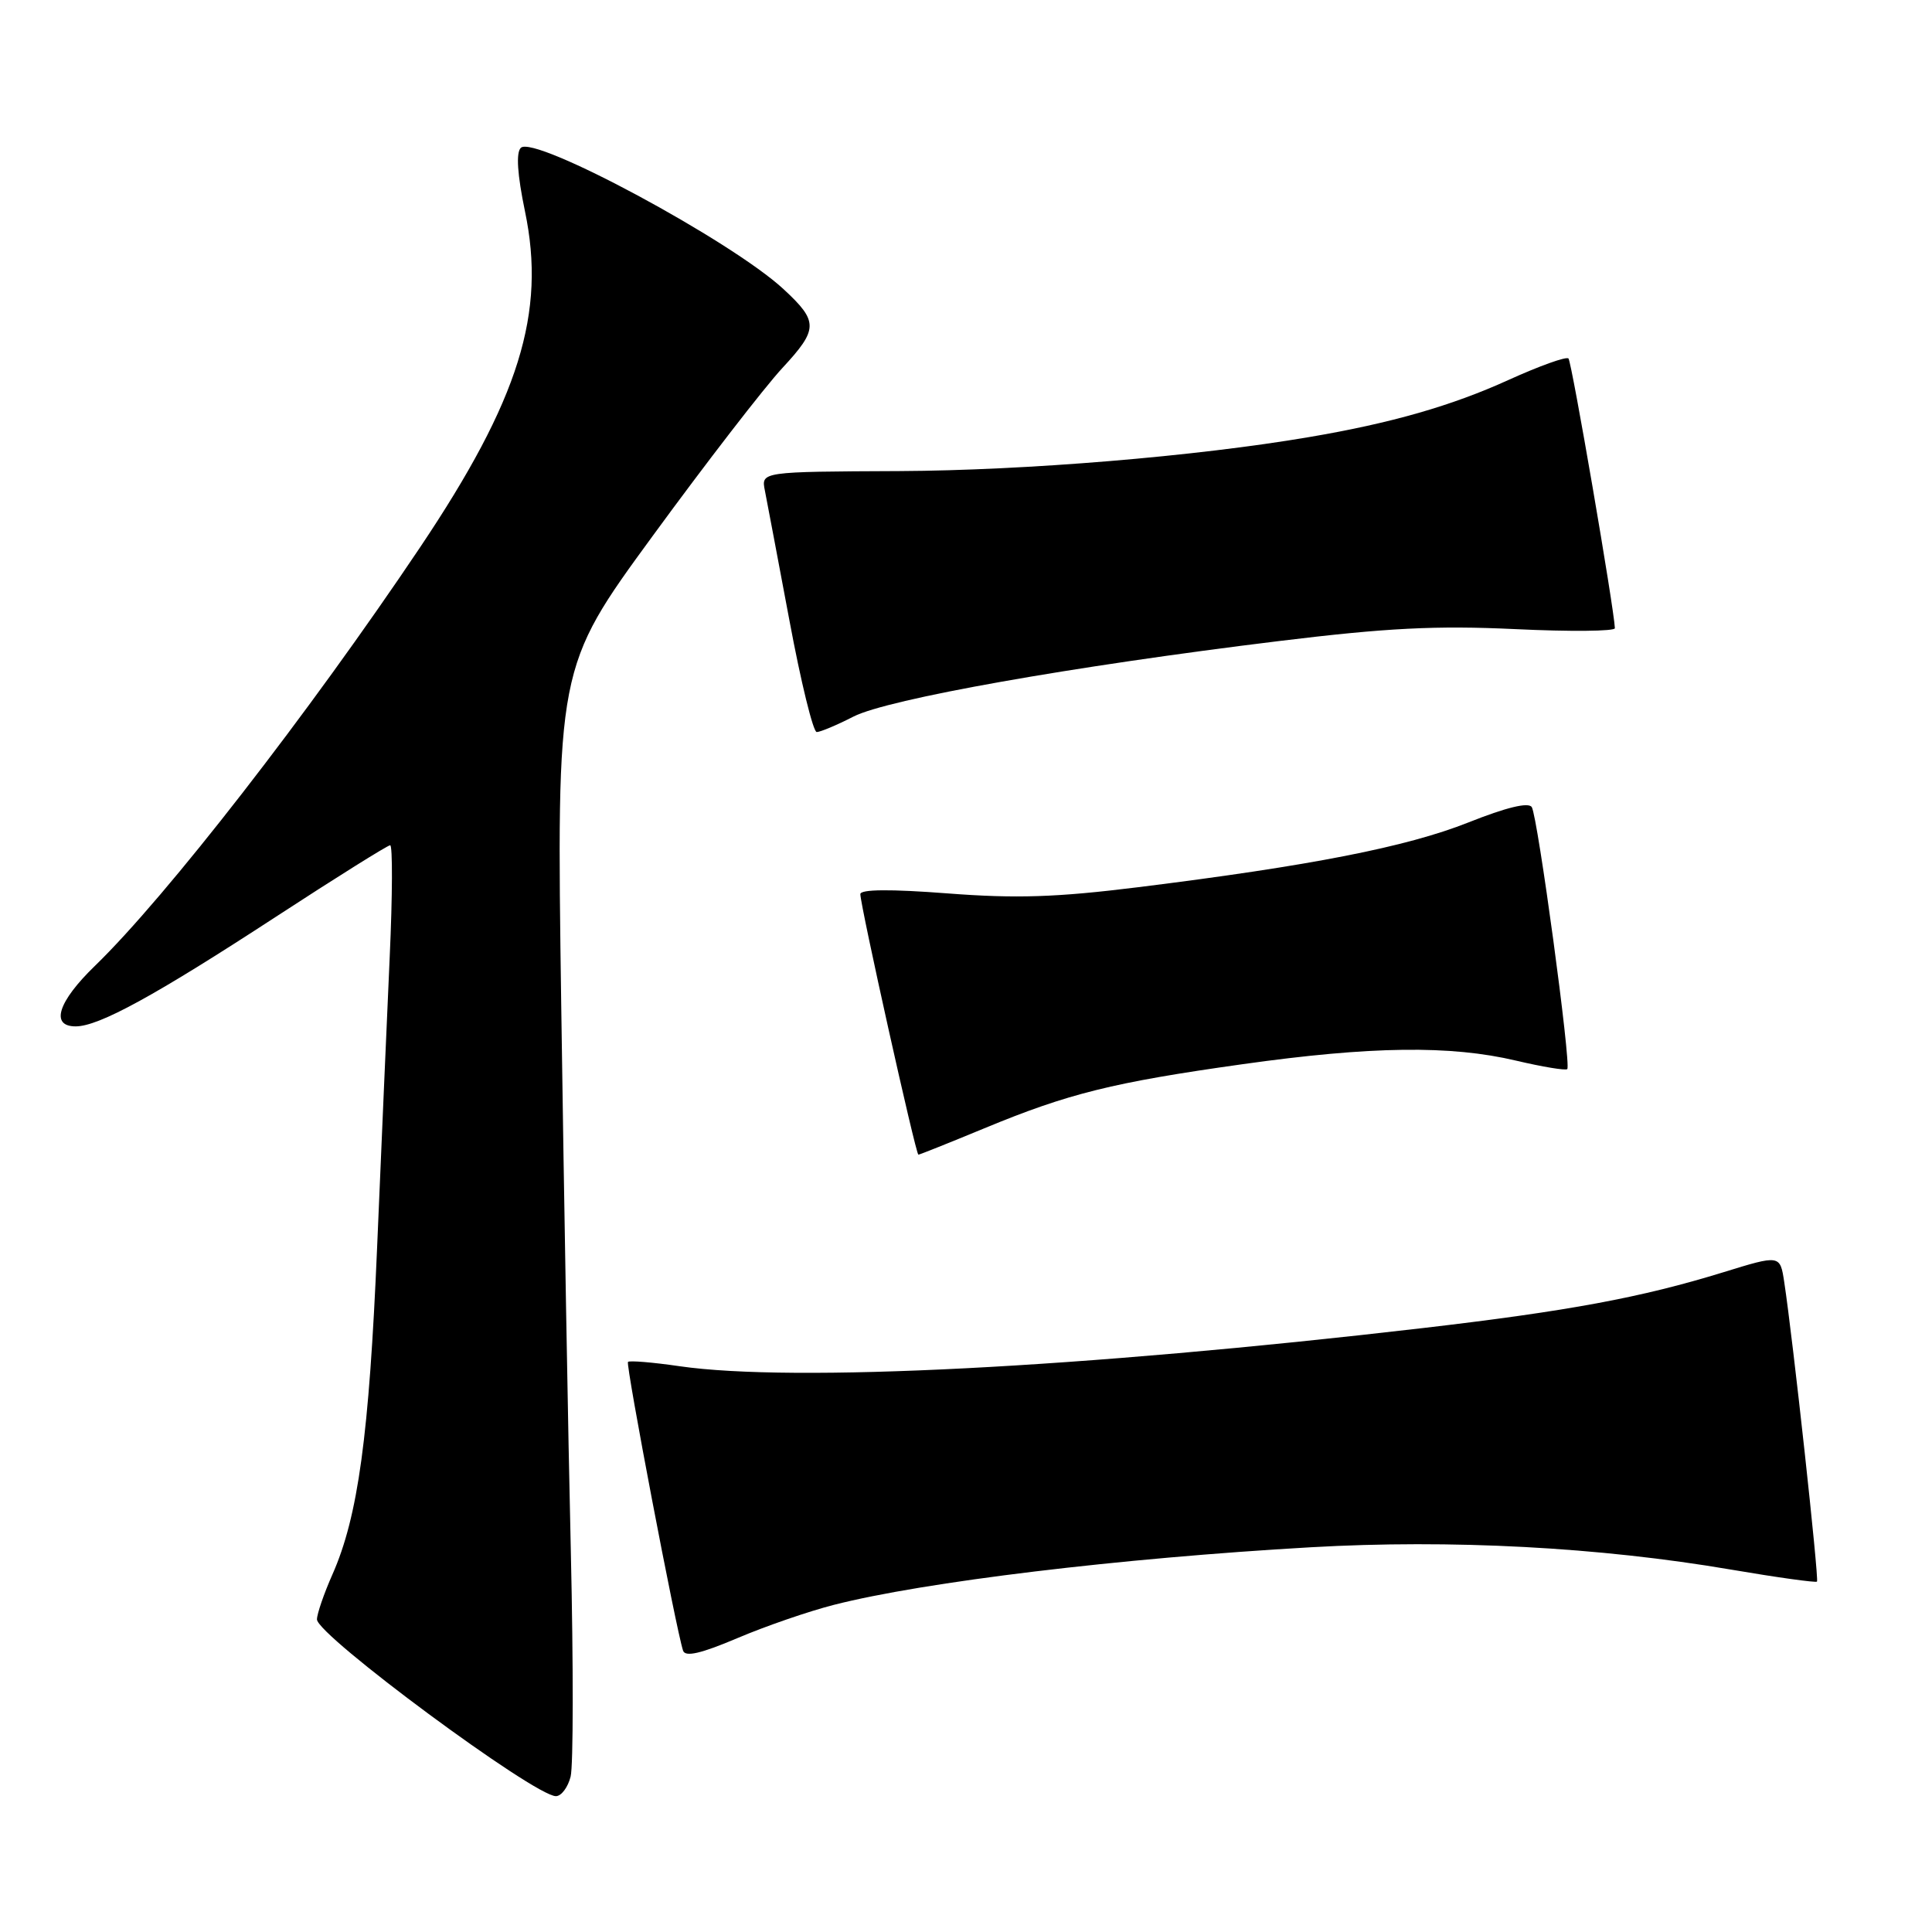 <?xml version="1.0" encoding="UTF-8" standalone="no"?>
<!DOCTYPE svg PUBLIC "-//W3C//DTD SVG 1.1//EN" "http://www.w3.org/Graphics/SVG/1.1/DTD/svg11.dtd" >
<svg xmlns="http://www.w3.org/2000/svg" xmlns:xlink="http://www.w3.org/1999/xlink" version="1.1" viewBox="0 0 256 256">
 <g >
 <path fill="currentColor"
d=" M 75.61 235.41 C 75.97 233.99 75.98 220.60 75.64 205.66 C 75.29 190.72 74.72 158.24 74.37 133.48 C 73.73 88.46 73.73 88.46 86.51 70.98 C 93.54 61.36 101.26 51.36 103.68 48.75 C 108.44 43.61 108.46 42.61 103.84 38.33 C 96.94 31.92 70.76 17.84 69.01 19.59 C 68.36 20.24 68.55 23.12 69.56 27.99 C 72.38 41.48 68.80 52.93 55.68 72.50 C 40.90 94.53 22.03 118.82 12.60 127.96 C 7.67 132.73 6.63 136.00 10.03 136.00 C 13.10 136.00 20.52 131.94 36.57 121.47 C 44.56 116.26 51.37 112.00 51.70 112.00 C 52.03 112.00 52.01 118.64 51.64 126.76 C 51.28 134.87 50.52 152.21 49.97 165.27 C 48.91 190.23 47.45 200.94 44.05 208.62 C 42.92 211.17 42.00 213.85 42.00 214.58 C 42.00 216.69 70.81 238.00 73.66 238.00 C 74.38 238.00 75.25 236.83 75.61 235.41 Z  M 110.50 212.65 C 122.44 209.60 148.45 206.46 173.70 205.02 C 192.26 203.96 211.93 205.00 229.37 207.98 C 235.47 209.02 240.60 209.73 240.76 209.57 C 241.05 209.28 237.56 177.33 236.42 169.88 C 235.87 166.26 235.87 166.26 228.32 168.59 C 217.48 171.93 207.81 173.73 188.50 175.98 C 143.20 181.26 105.15 183.21 90.04 181.03 C 86.48 180.51 83.41 180.26 83.21 180.46 C 82.88 180.79 89.58 215.92 90.51 218.72 C 90.80 219.59 92.88 219.11 97.71 217.06 C 101.44 215.47 107.20 213.49 110.50 212.65 Z  M 130.42 149.51 C 141.56 144.89 147.50 143.42 164.66 141.01 C 181.67 138.62 192.19 138.48 200.89 140.54 C 204.41 141.37 207.46 141.87 207.67 141.66 C 208.22 141.12 203.76 108.23 202.97 106.95 C 202.55 106.26 199.59 106.98 194.54 108.99 C 186.37 112.23 173.67 114.72 150.81 117.56 C 140.02 118.90 134.66 119.08 125.56 118.38 C 117.99 117.80 114.00 117.83 114.00 118.48 C 114.00 119.98 121.35 153.00 121.69 153.00 C 121.85 153.00 125.78 151.43 130.42 149.51 Z  M 113.09 94.95 C 117.66 92.62 142.07 88.29 169.50 84.94 C 183.73 83.20 190.28 82.87 200.75 83.36 C 208.04 83.71 213.99 83.65 213.98 83.24 C 213.89 80.70 208.26 47.92 207.83 47.50 C 207.54 47.21 203.98 48.49 199.90 50.34 C 192.39 53.76 184.35 56.07 173.50 57.91 C 158.44 60.48 135.96 62.34 119.17 62.42 C 100.85 62.50 100.85 62.50 101.35 65.00 C 101.62 66.38 103.09 74.14 104.61 82.25 C 106.12 90.36 107.75 97.00 108.22 97.00 C 108.69 97.00 110.89 96.08 113.09 94.95 Z "/>
</g>
</svg>